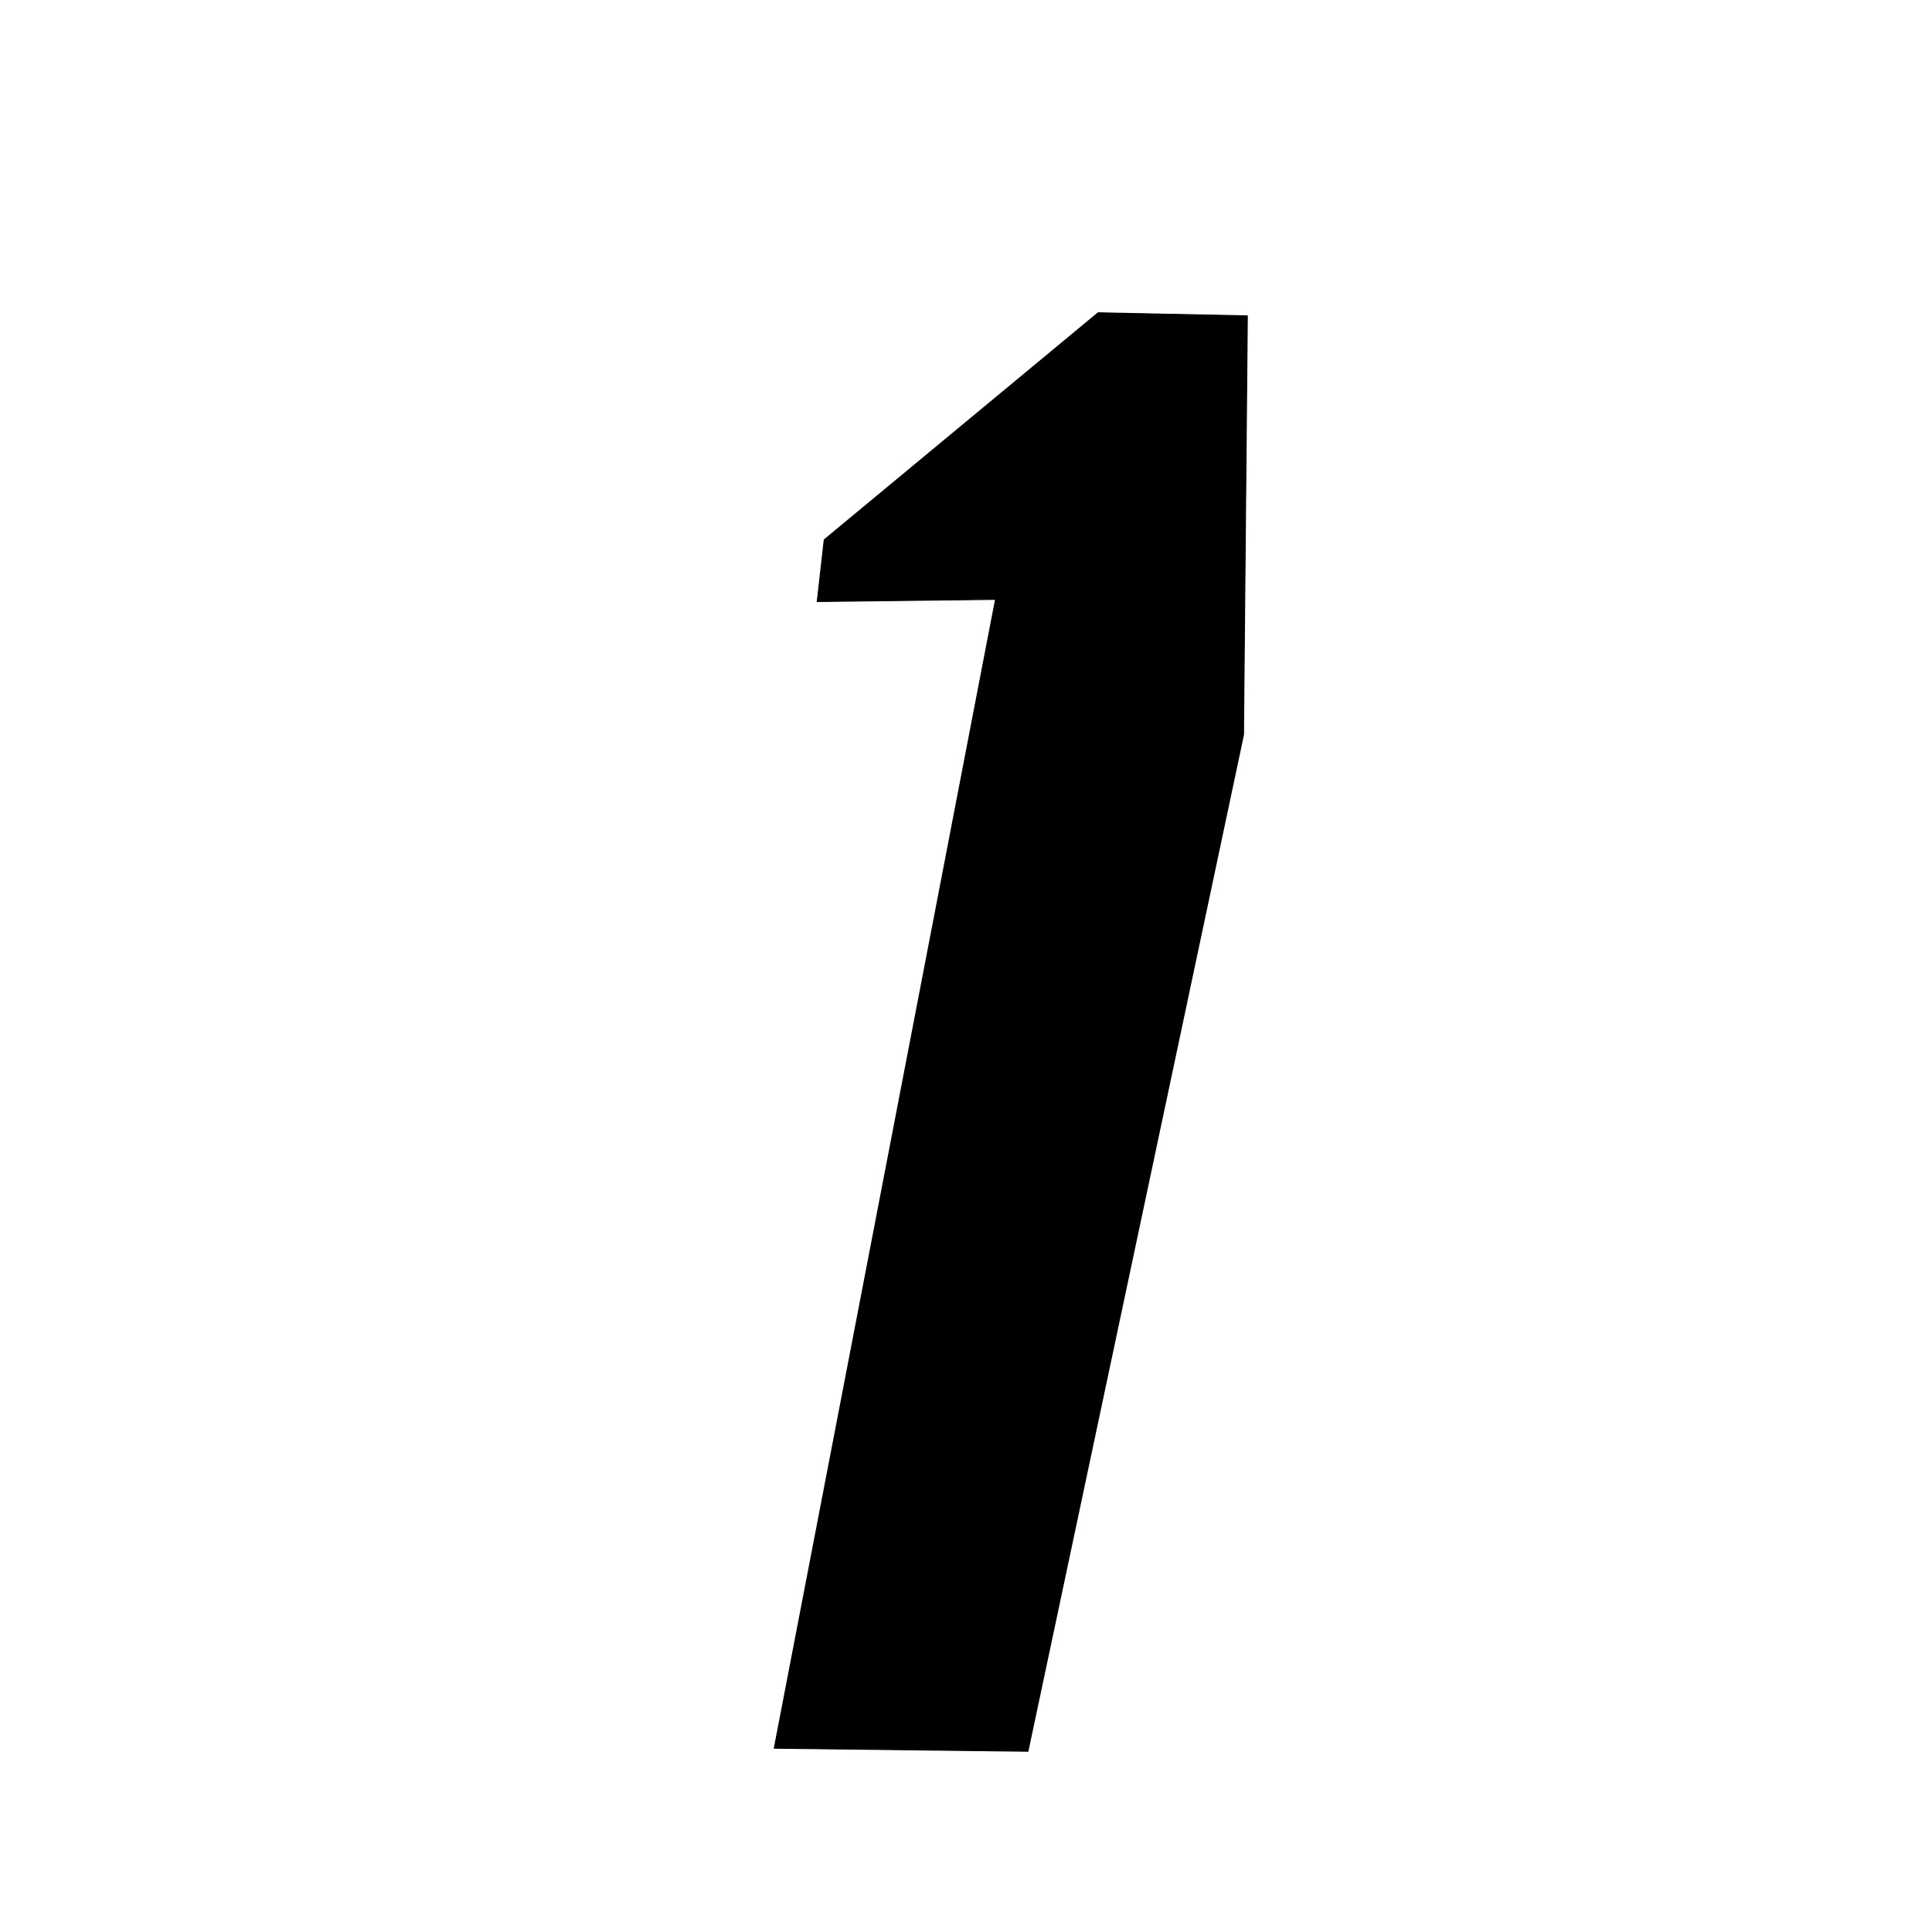 <?xml version="1.0" encoding="UTF-8" standalone="no"?>
<!DOCTYPE svg PUBLIC "-//W3C//DTD SVG 1.1//EN" "http://www.w3.org/Graphics/SVG/1.1/DTD/svg11.dtd">
<svg width="100%" height="100%" viewBox="0 0 2048 2048" version="1.1" xmlns="http://www.w3.org/2000/svg" xmlns:xlink="http://www.w3.org/1999/xlink" xml:space="preserve" xmlns:serif="http://www.serif.com/" style="fill-rule:evenodd;clip-rule:evenodd;stroke-linecap:round;stroke-linejoin:round;stroke-miterlimit:1.5;">
    <path d="M873.706,572.193L1164.06,331.542L1322.25,334.833L1318.19,778.792L1089.65,1856.42L820.75,1853.21L1055.31,635.375L866.281,637.667L873.706,572.193Z" style="stroke:black;stroke-width:1px;"/>
</svg>
